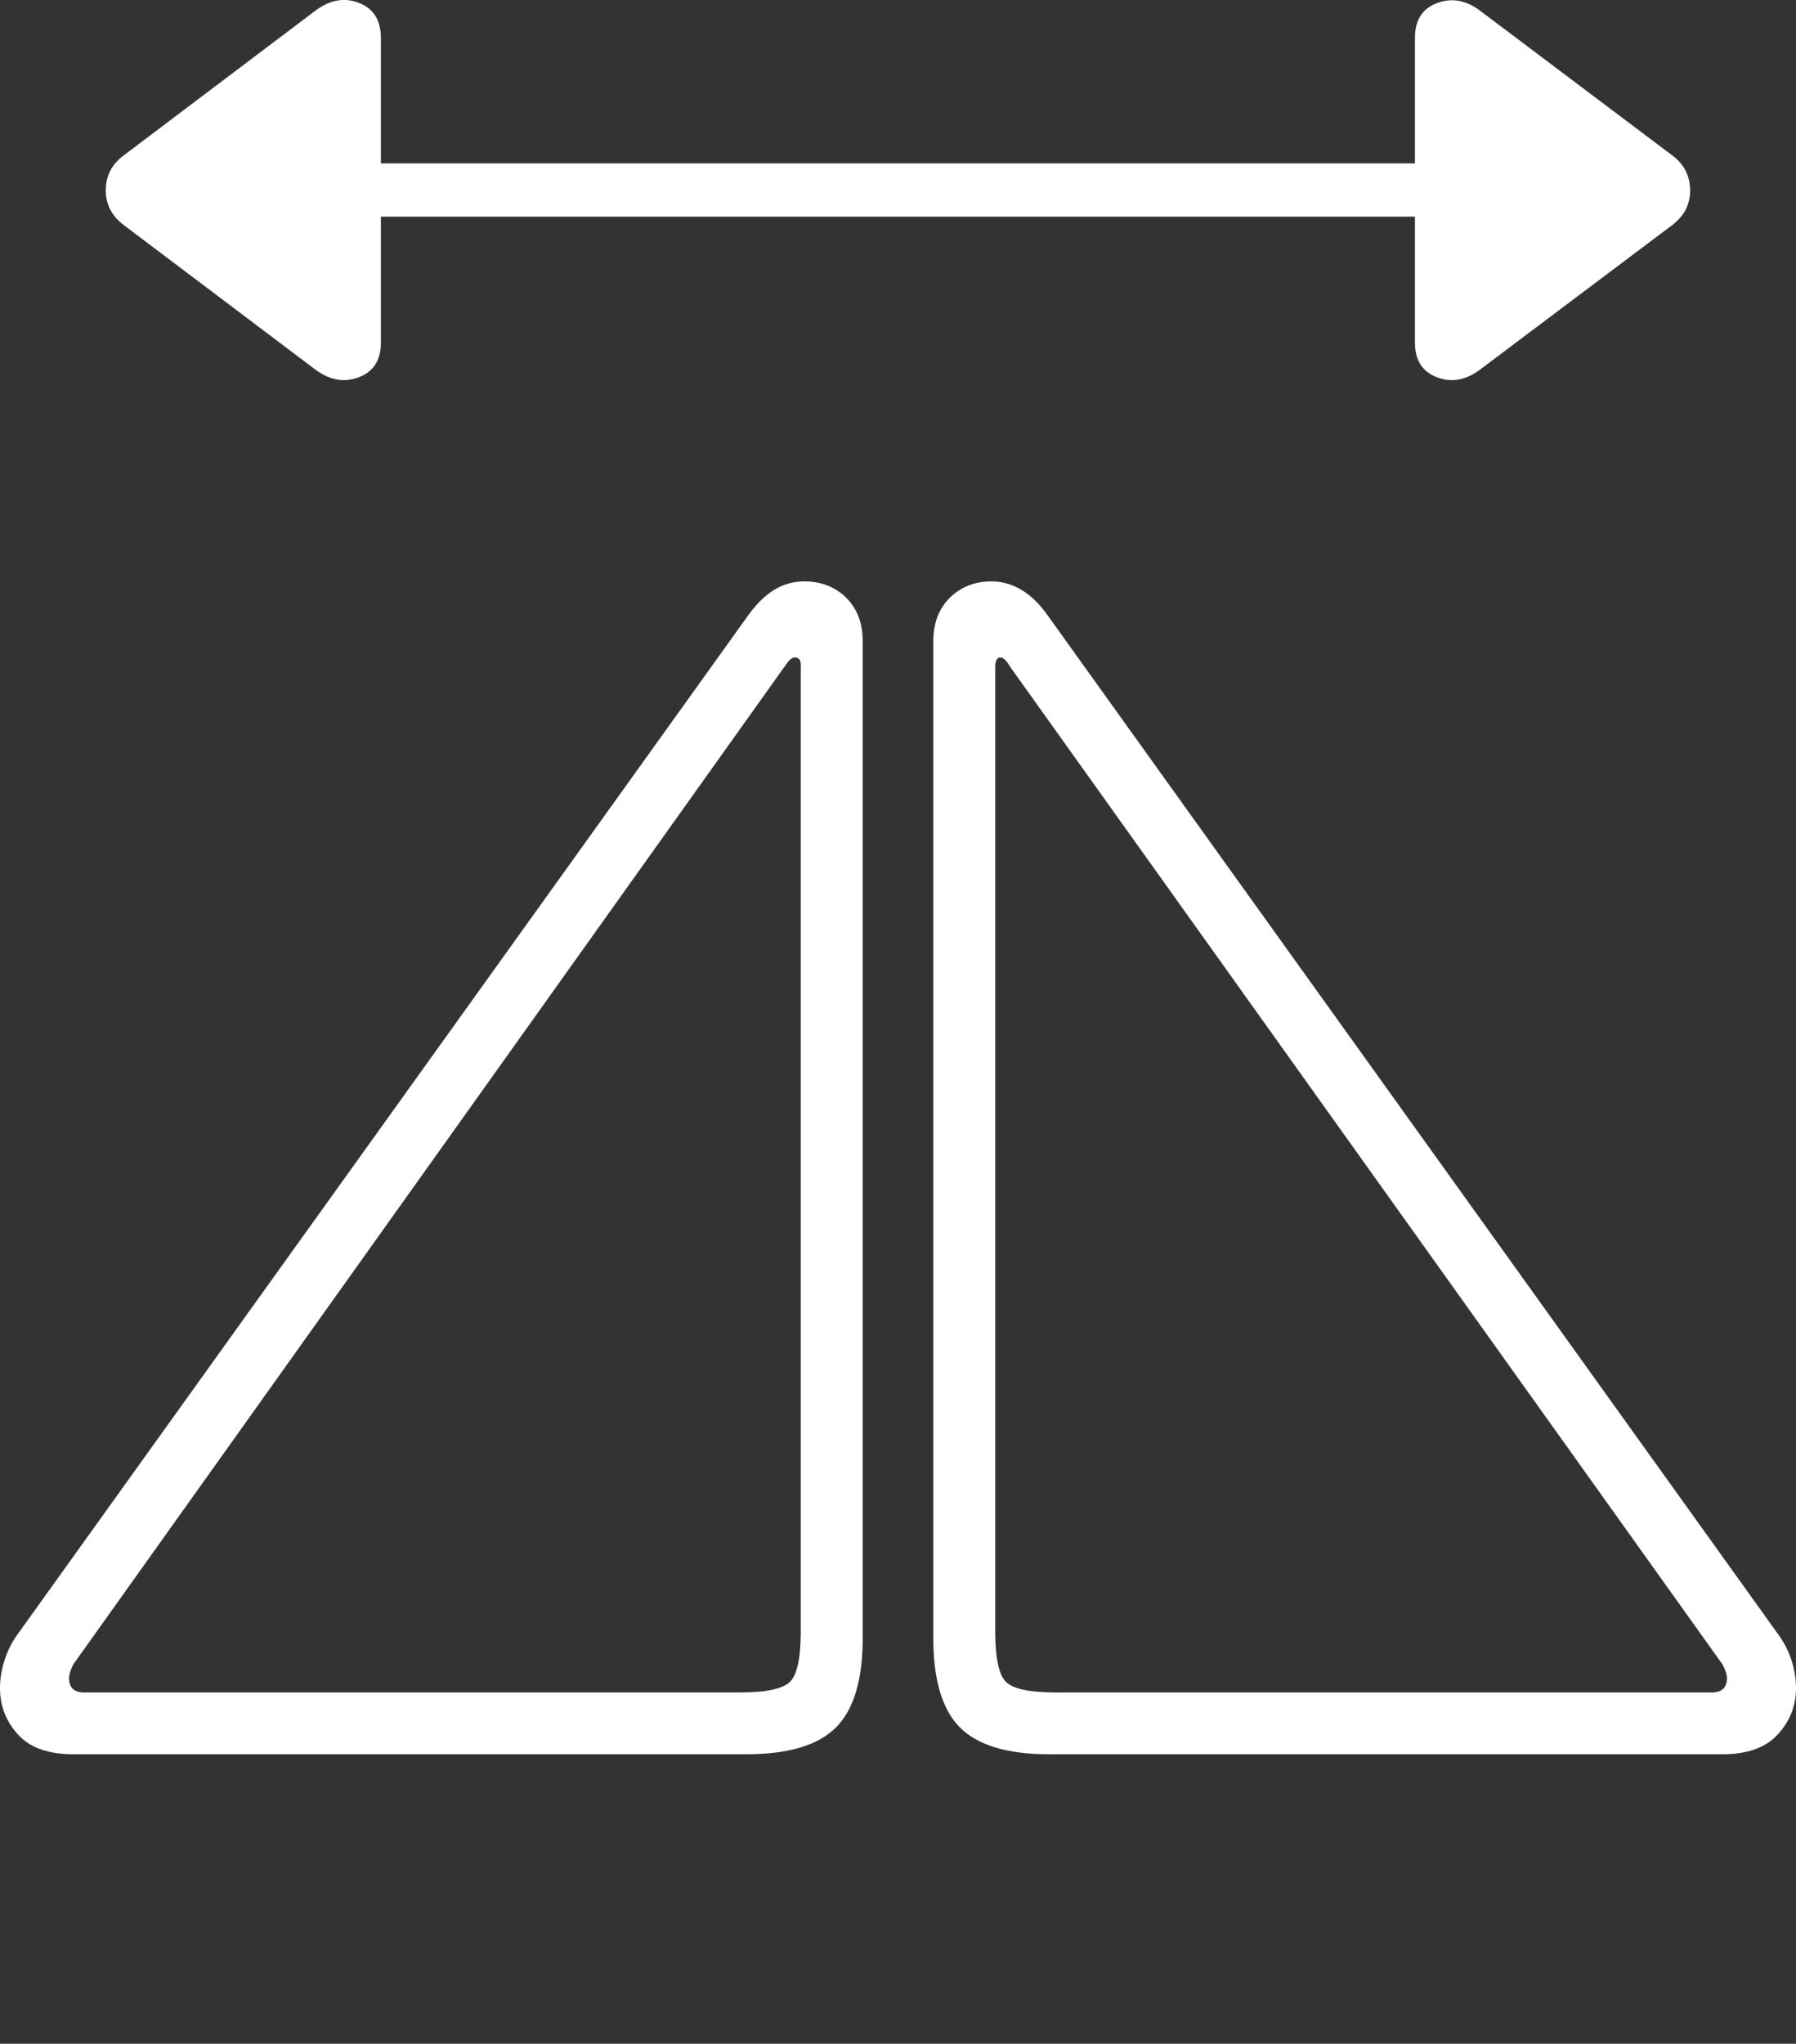 <?xml version="1.0" encoding="UTF-8"?>
<!--Generator: Apple Native CoreSVG 175-->
<!DOCTYPE svg
PUBLIC "-//W3C//DTD SVG 1.1//EN"
       "http://www.w3.org/Graphics/SVG/1.1/DTD/svg11.dtd">
<svg version="1.1" xmlns="http://www.w3.org/2000/svg" xmlns:xlink="http://www.w3.org/1999/xlink" width="21.139" height="24.045">
 <rect width="100%" height="100%" fill="#333333" stroke="none"/>
 <g>
  <rect height="24.045" opacity="0" width="21.139" x="0" y="0"/>
  <path d="M0.863 20.639L8.781 20.639Q9.524 20.639 9.839 20.324Q10.154 20.009 10.154 19.273L10.154 7.547Q10.154 7.328 10.066 7.172Q9.977 7.016 9.822 6.928Q9.667 6.84 9.47 6.84Q9.28 6.84 9.123 6.933Q8.966 7.025 8.821 7.219L0.183 19.261Q0.09 19.404 0.045 19.559Q0 19.714 0 19.862Q0 20.172 0.21 20.405Q0.42 20.639 0.863 20.639ZM0.993 19.912Q0.813 19.912 0.813 19.744Q0.813 19.679 0.863 19.581L9.259 7.808Q9.312 7.735 9.353 7.735Q9.425 7.735 9.425 7.819L9.425 19.19Q9.425 19.662 9.298 19.787Q9.171 19.912 8.703 19.912ZM12.351 20.639L20.273 20.639Q20.712 20.639 20.925 20.405Q21.139 20.172 21.139 19.862Q21.139 19.714 21.094 19.559Q21.049 19.404 20.953 19.261L12.316 7.219Q12.173 7.025 12.011 6.933Q11.849 6.84 11.666 6.84Q11.472 6.84 11.317 6.928Q11.162 7.016 11.073 7.172Q10.985 7.328 10.985 7.547L10.985 19.273Q10.985 20.009 11.299 20.324Q11.613 20.639 12.351 20.639ZM12.436 19.912Q11.965 19.912 11.84 19.787Q11.714 19.662 11.714 19.19L11.714 7.847Q11.714 7.735 11.776 7.735Q11.827 7.735 11.895 7.853L20.273 19.581Q20.326 19.679 20.326 19.744Q20.326 19.912 20.143 19.912ZM1.45 2.643L3.702 4.341Q3.962 4.538 4.222 4.439Q4.483 4.341 4.483 4.03L4.483 2.549L16.654 2.549L16.654 4.03Q16.654 4.341 16.914 4.439Q17.175 4.538 17.43 4.341L19.689 2.643Q19.896 2.481 19.893 2.234Q19.889 1.986 19.689 1.833L17.43 0.133Q17.18-0.061 16.917 0.035Q16.654 0.131 16.654 0.447L16.654 1.922L4.483 1.922L4.483 0.447Q4.483 0.133 4.222 0.033Q3.962-0.067 3.702 0.133L1.45 1.833Q1.247 1.986 1.245 2.235Q1.243 2.483 1.45 2.643Z" fill="#ffffff"/>
 </g>
</svg>
